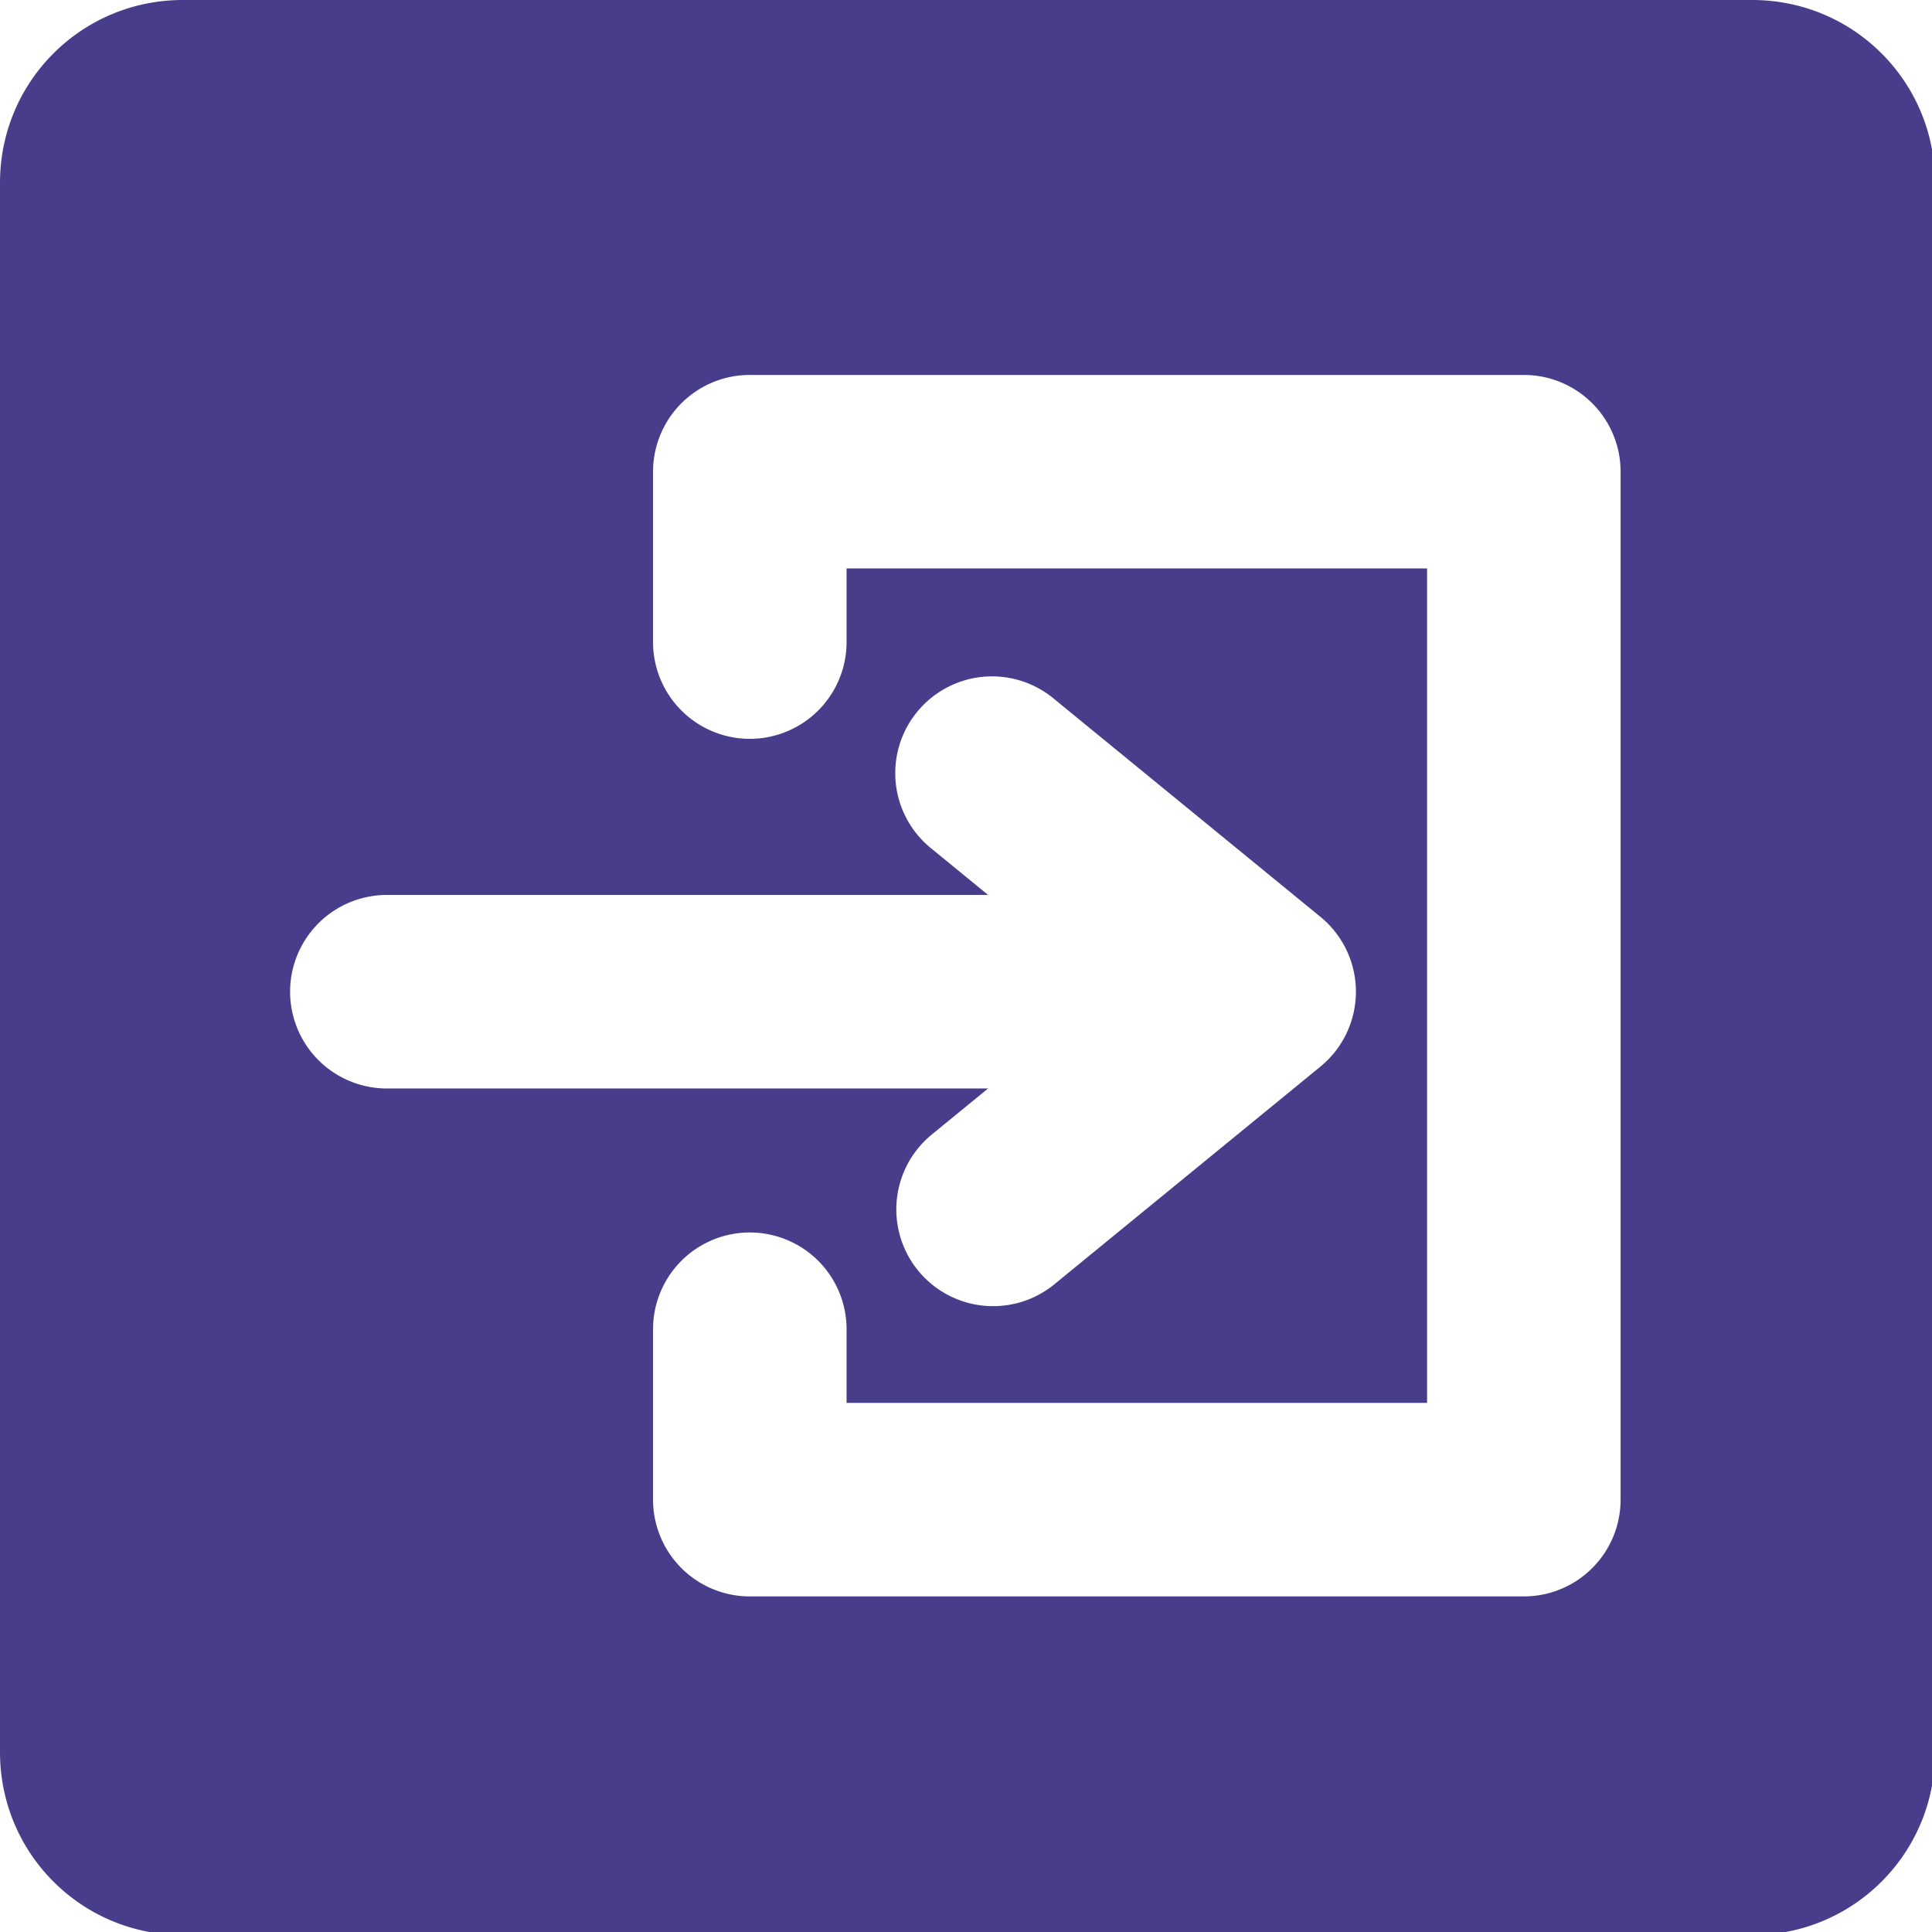 <?xml version="1.0" encoding="UTF-8" standalone="no"?>
<!-- Created with Inkscape (http://www.inkscape.org/) -->

<svg
   xmlns:dc="http://purl.org/dc/elements/1.1/"
   xmlns:cc="http://creativecommons.org/ns#"
   xmlns:rdf="http://www.w3.org/1999/02/22-rdf-syntax-ns#"
   xmlns:svg="http://www.w3.org/2000/svg"
   xmlns="http://www.w3.org/2000/svg"
   xmlns:xlink="http://www.w3.org/1999/xlink"
   xmlns:sodipodi="http://sodipodi.sourceforge.net/DTD/sodipodi-0.dtd"
   xmlns:inkscape="http://www.inkscape.org/namespaces/inkscape"
   width="320"
   height="320"
   viewBox="0 0 84.667 84.667"
   version="1.1"
   id="svg8"
   inkscape:version="0.92.3 (2405546, 2018-03-11)"
   sodipodi:docname="login.svg">
  <defs
     id="defs2">
    <inkscape:perspective
       sodipodi:type="inkscape:persp3d"
       inkscape:vp_x="0 : 2.3337374 : 1"
       inkscape:vp_y="1981.3302 : 3976.2737 : 1"
       inkscape:vp_z="3981.3301 : 2.3337374 : 1"
       inkscape:persp3d-origin="2000 : 1333.3333 : 1"
       id="perspective1023" />
    <linearGradient
       inkscape:collect="always"
       id="linearGradient872">
      <stop
         style="stop-color:#ffffff;stop-opacity:0.502"
         offset="0"
         id="stop868" />
      <stop
         style="stop-color:#f6f6fb;stop-opacity:0"
         offset="1"
         id="stop870" />
    </linearGradient>
    <clipPath
       clipPathUnits="userSpaceOnUse"
       id="clipPath1121">
      <path
         style="opacity:0.85;vector-effect:none;fill:url(#linearGradient1125);fill-opacity:1;stroke:none;stroke-width:0.265;stroke-linecap:butt;stroke-linejoin:miter;stroke-miterlimit:4;stroke-dasharray:none;stroke-dashoffset:0;stroke-opacity:1;paint-order:markers stroke fill"
         d="m 1985,-1980 h 30 c 2.77,0 5,2.23 5,5 v 30 c 0,2.77 -2.23,5 -5,5 h -30 c -2.77,0 -5,-2.23 -5,-5 v -30 c 0,-2.77 2.23,-5 5,-5 z"
         id="path1123"
         inkscape:connector-curvature="0" />
    </clipPath>
    <linearGradient
       inkscape:collect="always"
       xlink:href="#linearGradient872"
       id="linearGradient1125"
       gradientUnits="userSpaceOnUse"
       gradientTransform="translate(1944.649,-2072.281)"
       x1="75.351"
       y1="132.281"
       x2="55.351"
       y2="92.281" />
  </defs>
  <sodipodi:namedview
     id="base"
     pagecolor="#ffffff"
     bordercolor="#666666"
     borderopacity="1.0"
     inkscape:pageopacity="0.0"
     inkscape:pageshadow="2"
     inkscape:zoom="1.296875"
     inkscape:cx="4.626506"
     inkscape:cy="160"
     inkscape:document-units="mm"
     inkscape:current-layer="layer3"
     showgrid="true"
     fit-margin-top="0"
     fit-margin-left="0"
     fit-margin-right="0"
     fit-margin-bottom="0"
     inkscape:snap-bbox="true"
     inkscape:snap-bbox-edge-midpoints="true"
     inkscape:bbox-nodes="true"
     inkscape:window-width="1920"
     inkscape:window-height="1025"
     inkscape:window-x="1920"
     inkscape:window-y="27"
     inkscape:window-maximized="1"
     units="px">
    <inkscape:grid
       type="xygrid"
       id="grid829"
       empspacing="4"
       dotted="true" />
  </sodipodi:namedview>
  <g
     inkscape:label="Layer 1"
     inkscape:groupmode="layer"
     id="layer1"
     transform="translate(-2015.351,1932.386)"
     style="display:inline" />
  <g
     inkscape:groupmode="layer"
     id="layer2"
     inkscape:label="P_"
     style="display:inline"
     transform="translate(-1980,2024.667)" />
  <g
     inkscape:groupmode="layer"
     id="layer3"
     inkscape:label="grad"
     style="display:inline"
     transform="translate(-1980,2024.667)">
    <path
       style="opacity:1;vector-effect:none;fill:#483d8b;fill-opacity:1;stroke:none;stroke-width:8;stroke-linecap:butt;stroke-linejoin:round;stroke-miterlimit:4;stroke-dasharray:none;stroke-dashoffset:0;stroke-opacity:1;paint-order:markers stroke fill"
       d="M 30.236 0 C 13.485 0 0 13.485 0 30.236 L 0 289.764 C 0 306.515 13.485 320 30.236 320 L 289.764 320 C 306.515 320 320 306.515 320 289.764 L 320 30.236 C 320 13.485 306.515 0 289.764 0 L 30.236 0 z M 124.002 62.004 L 252.004 62.004 A 16.002 16.002 0 0 1 268 78 L 268 247.998 A 16.002 16.002 0 0 1 252.004 264.002 L 124.002 264.002 A 16.002 16.002 0 0 1 107.996 247.998 L 107.996 219.998 A 16.002 16.002 0 1 1 139.998 219.998 L 139.998 232 L 235.998 232 L 235.998 94.004 L 139.998 94.004 L 139.998 106 A 16.002 16.002 0 1 1 107.996 106 L 107.996 78 A 16.002 16.002 0 0 1 124.002 62.004 z M 164.055 111.854 A 16.002 16.002 0 0 1 174.359 115.617 L 218.363 151.619 A 16.002 16.002 0 0 1 218.363 176.385 L 174.359 212.387 A 16.002 16.002 0 1 1 154.098 187.613 L 163.4 180.002 L 64.23 180.002 A 16.002 16.002 0 1 1 64.23 148.002 L 163.408 148.002 L 154.098 140.385 A 16.002 16.002 0 0 1 164.055 111.854 z "
       transform="matrix(0.265,0,0,0.265,1980,-2024.667)"
       id="rect831" />
  </g>
</svg>
